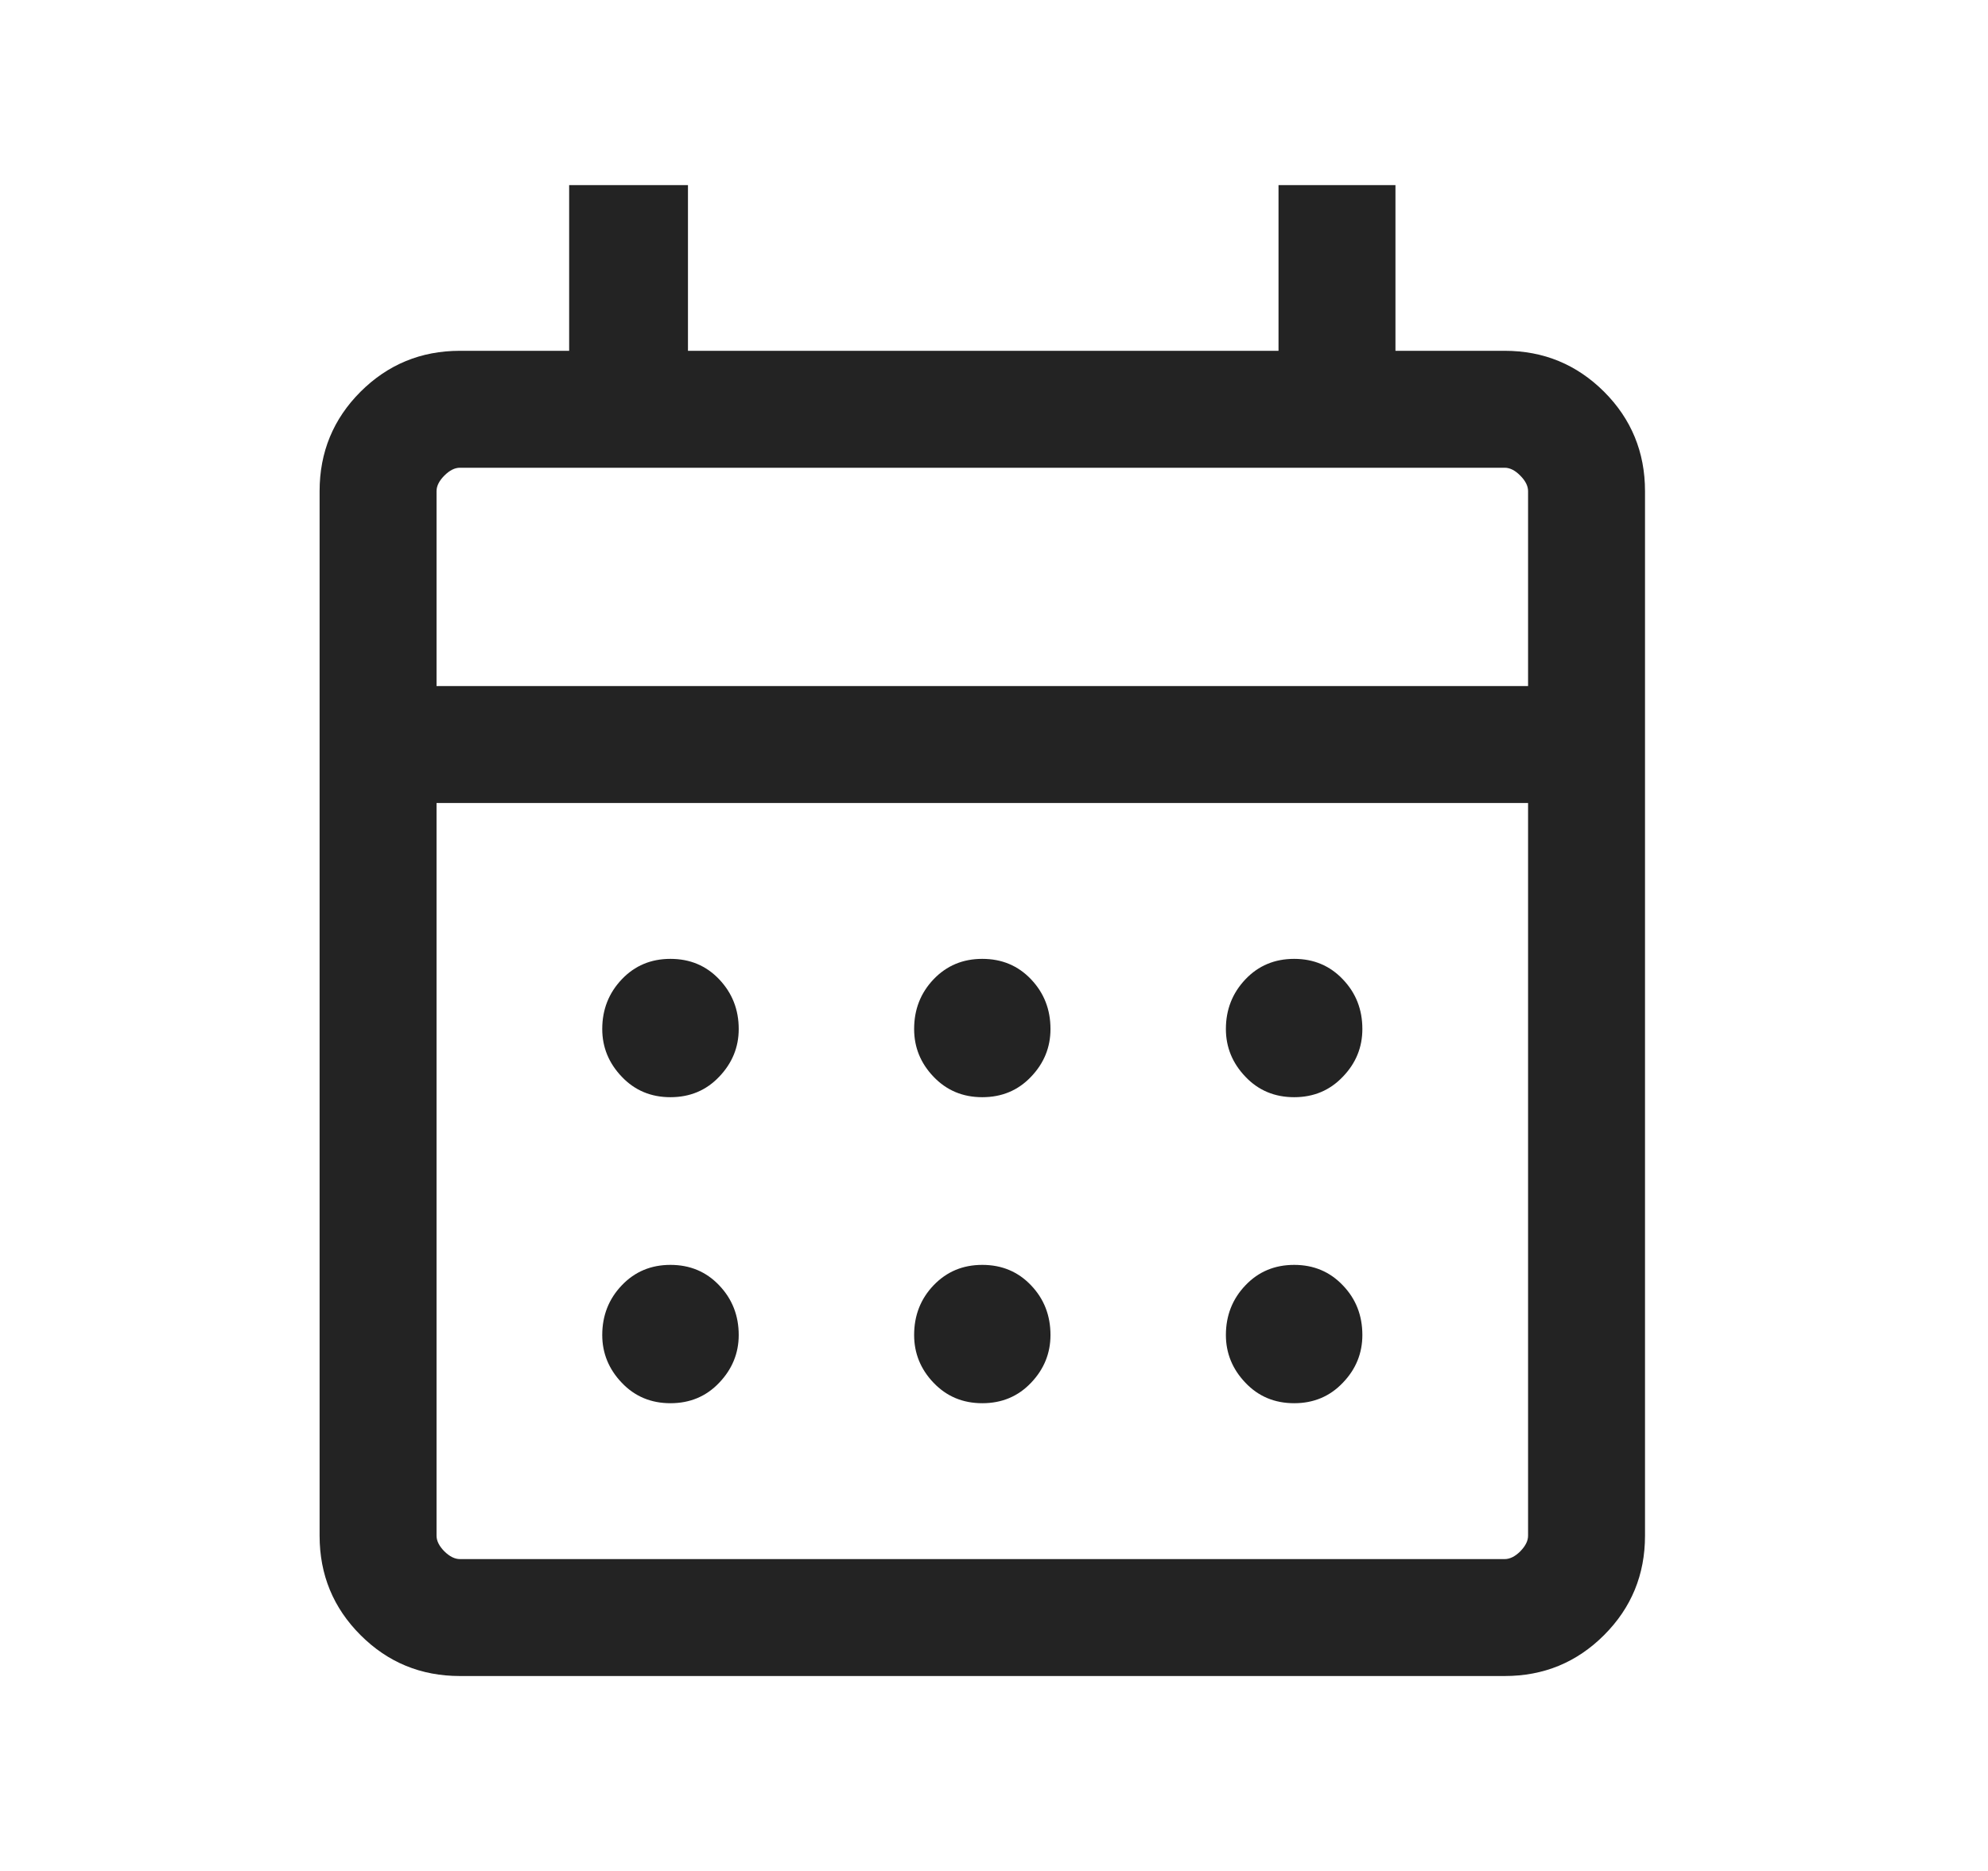 <svg width="17" height="16" viewBox="0 0 17 16" fill="none" xmlns="http://www.w3.org/2000/svg">
<mask id="mask0_1667_18558" style="mask-type:alpha" maskUnits="userSpaceOnUse" x="0" y="0" width="17" height="16">
<rect x="0.4" width="16" height="16" fill="#D9D9D9"/>
</mask>
<g mask="url(#mask0_1667_18558)">
<path d="M3.933 14.333C3.6 14.333 3.317 14.217 3.083 13.983C2.85 13.75 2.733 13.467 2.733 13.133V4.2C2.733 3.867 2.85 3.583 3.083 3.35C3.317 3.117 3.6 3 3.933 3H4.867V1.583H5.883V3H10.933V1.583H11.933V3H12.867C13.2 3 13.483 3.117 13.717 3.35C13.95 3.583 14.067 3.867 14.067 4.2V13.133C14.067 13.467 13.95 13.75 13.717 13.983C13.483 14.217 13.2 14.333 12.867 14.333H3.933ZM3.933 13.333H12.867C12.911 13.333 12.956 13.311 13 13.267C13.044 13.222 13.067 13.178 13.067 13.133V6.867H3.733V13.133C3.733 13.178 3.756 13.222 3.8 13.267C3.845 13.311 3.889 13.333 3.933 13.333ZM3.733 5.867H13.067V4.2C13.067 4.156 13.044 4.111 13 4.067C12.956 4.022 12.911 4 12.867 4H3.933C3.889 4 3.845 4.022 3.8 4.067C3.756 4.111 3.733 4.156 3.733 4.2V5.867ZM8.4 9.383C8.233 9.383 8.095 9.325 7.983 9.208C7.872 9.092 7.817 8.956 7.817 8.8C7.817 8.633 7.872 8.492 7.983 8.375C8.095 8.258 8.233 8.2 8.4 8.2C8.567 8.2 8.706 8.258 8.817 8.375C8.928 8.492 8.983 8.633 8.983 8.8C8.983 8.956 8.928 9.092 8.817 9.208C8.706 9.325 8.567 9.383 8.4 9.383ZM5.733 9.383C5.567 9.383 5.428 9.325 5.317 9.208C5.206 9.092 5.15 8.956 5.15 8.8C5.15 8.633 5.206 8.492 5.317 8.375C5.428 8.258 5.567 8.2 5.733 8.2C5.9 8.2 6.039 8.258 6.15 8.375C6.261 8.492 6.317 8.633 6.317 8.8C6.317 8.956 6.261 9.092 6.15 9.208C6.039 9.325 5.9 9.383 5.733 9.383ZM11.067 9.383C10.9 9.383 10.761 9.325 10.65 9.208C10.539 9.092 10.483 8.956 10.483 8.8C10.483 8.633 10.539 8.492 10.65 8.375C10.761 8.258 10.9 8.2 11.067 8.2C11.233 8.2 11.372 8.258 11.483 8.375C11.595 8.492 11.65 8.633 11.65 8.8C11.65 8.956 11.595 9.092 11.483 9.208C11.372 9.325 11.233 9.383 11.067 9.383ZM8.4 12C8.233 12 8.095 11.942 7.983 11.825C7.872 11.709 7.817 11.572 7.817 11.417C7.817 11.25 7.872 11.108 7.983 10.992C8.095 10.875 8.233 10.817 8.4 10.817C8.567 10.817 8.706 10.875 8.817 10.992C8.928 11.108 8.983 11.25 8.983 11.417C8.983 11.572 8.928 11.709 8.817 11.825C8.706 11.942 8.567 12 8.4 12ZM5.733 12C5.567 12 5.428 11.942 5.317 11.825C5.206 11.709 5.15 11.572 5.15 11.417C5.15 11.25 5.206 11.108 5.317 10.992C5.428 10.875 5.567 10.817 5.733 10.817C5.9 10.817 6.039 10.875 6.15 10.992C6.261 11.108 6.317 11.25 6.317 11.417C6.317 11.572 6.261 11.709 6.15 11.825C6.039 11.942 5.9 12 5.733 12ZM11.067 12C10.9 12 10.761 11.942 10.65 11.825C10.539 11.709 10.483 11.572 10.483 11.417C10.483 11.25 10.539 11.108 10.65 10.992C10.761 10.875 10.9 10.817 11.067 10.817C11.233 10.817 11.372 10.875 11.483 10.992C11.595 11.108 11.65 11.25 11.65 11.417C11.65 11.572 11.595 11.709 11.483 11.825C11.372 11.942 11.233 12 11.067 12Z" fill="#232323"/>
</g>
</svg>

